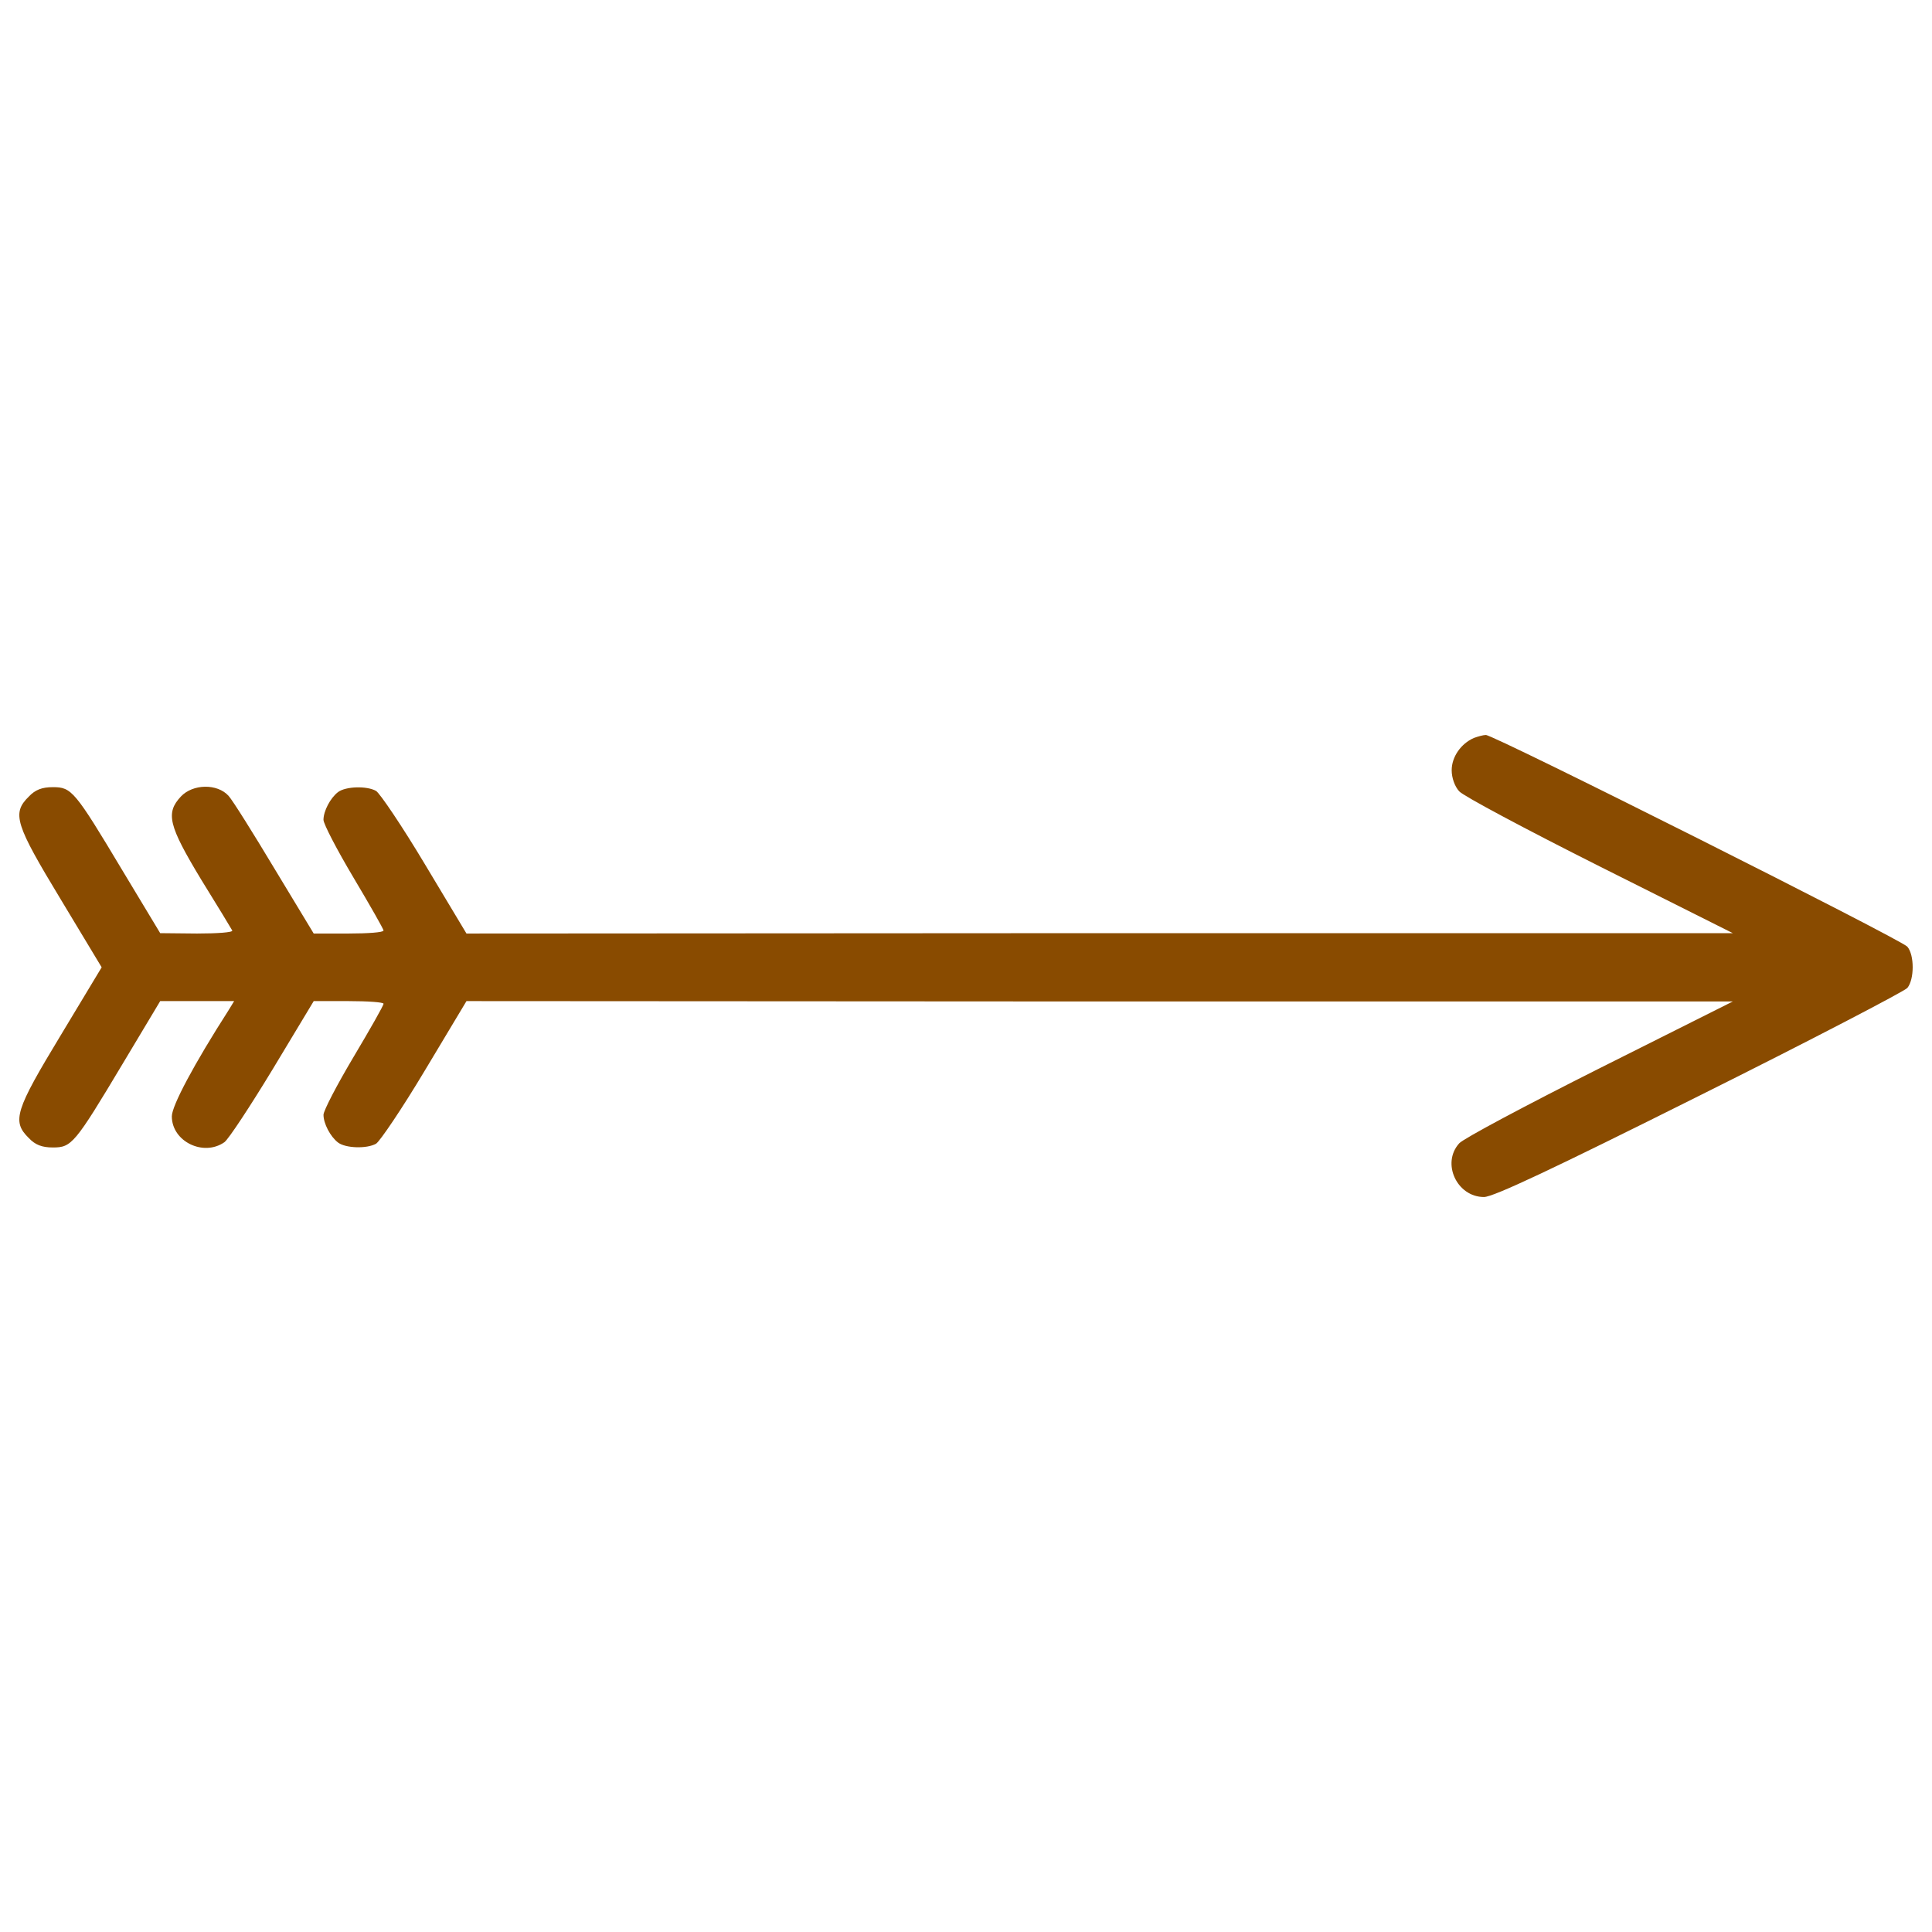<?xml version="1.0" encoding="utf-8"?>
<!-- Svg Vector Icons : http://www.onlinewebfonts.com/icon -->
<!DOCTYPE svg PUBLIC "-//W3C//DTD SVG 1.1//EN" "http://www.w3.org/Graphics/SVG/1.1/DTD/svg11.dtd">
<svg version="1.1" xmlns="http://www.w3.org/2000/svg" xmlns:xlink="http://www.w3.org/1999/xlink" x="0px" y="0px" viewBox="0 0 1000 1000" enable-background="new 0 0 1000 1000" xml:space="preserve">
<g><g transform="translate(0,129) scale(0.1,-0.1)"><path fill="#894b00" d="M7628.5-2529.8c-66.1-29.1-114.6-97.1-114.6-167.1c0-38.9,15.6-83.5,38.8-108.8c19.4-23.3,347.7-198.1,726.6-388.5L8969-3540H5691.7l-3277.3-1.9l-215.6,359.4c-118.5,198.2-233.1,367.2-252.5,378.8c-48.6,27.2-157.3,23.3-196.2-5.8c-40.8-31.1-75.8-99.1-75.8-143.8c0-21.4,69.9-155.4,155.4-299.2c85.5-143.8,155.4-266.1,155.4-273.9c0-9.7-81.6-15.5-180.7-15.5h-180.7l-202,334.1c-110.7,184.6-217.6,355.5-238.9,378.8c-58.3,64.1-184.6,62.2-246.7-3.9c-79.6-85.5-64.1-149.6,104.9-429.3c85.5-137.9,157.3-256.4,161.2-264.2c3.9-9.7-77.7-15.5-182.6-15.5l-190.4,1.9l-194.3,322.5c-248.7,415.7-264.2,433.2-361.3,433.2c-56.3,0-91.3-13.6-124.3-48.6c-89.4-87.4-69.9-143.8,165.1-532.3l211.8-351.6l-211.8-351.6C79.3-4457,59.9-4513.3,149.3-4600.7c33-35,68-48.6,124.3-48.6c97.1,0,112.7,17.5,361.3,433.2l194.3,324.4h192.3h190.4l-27.2-44.7C1004-4218,889.4-4433.6,889.4-4488.1c0-130.1,163.2-209.8,272-134c21.4,15.5,134,186.5,250.6,378.8l211.8,351.6h180.7c99.1,0,180.7-5.8,180.7-13.6c0-9.7-69.9-132.1-155.4-275.8c-85.5-143.8-155.4-277.8-155.4-299.2c0-44.7,35-112.7,75.8-143.8c38.9-29.1,147.6-33,196.2-5.8c19.4,11.7,134.1,180.7,252.5,378.8l215.6,359.4l3277.3-1.9H8969l-689.6-345.8c-378.8-190.4-707.1-365.2-726.6-388.5c-93.2-103-11.7-277.8,128.2-277.8c48.6,0,353.6,143.8,1115.1,524.5c577,287.5,1060.7,540.1,1076.2,557.5c36.9,44.7,36.9,171,0,213.7c-31.1,36.9-2142.8,1097.6-2181.6,1095.7C7677.1-2514.3,7649.9-2522.1,7628.5-2529.8z"/></g></g>
</svg>
